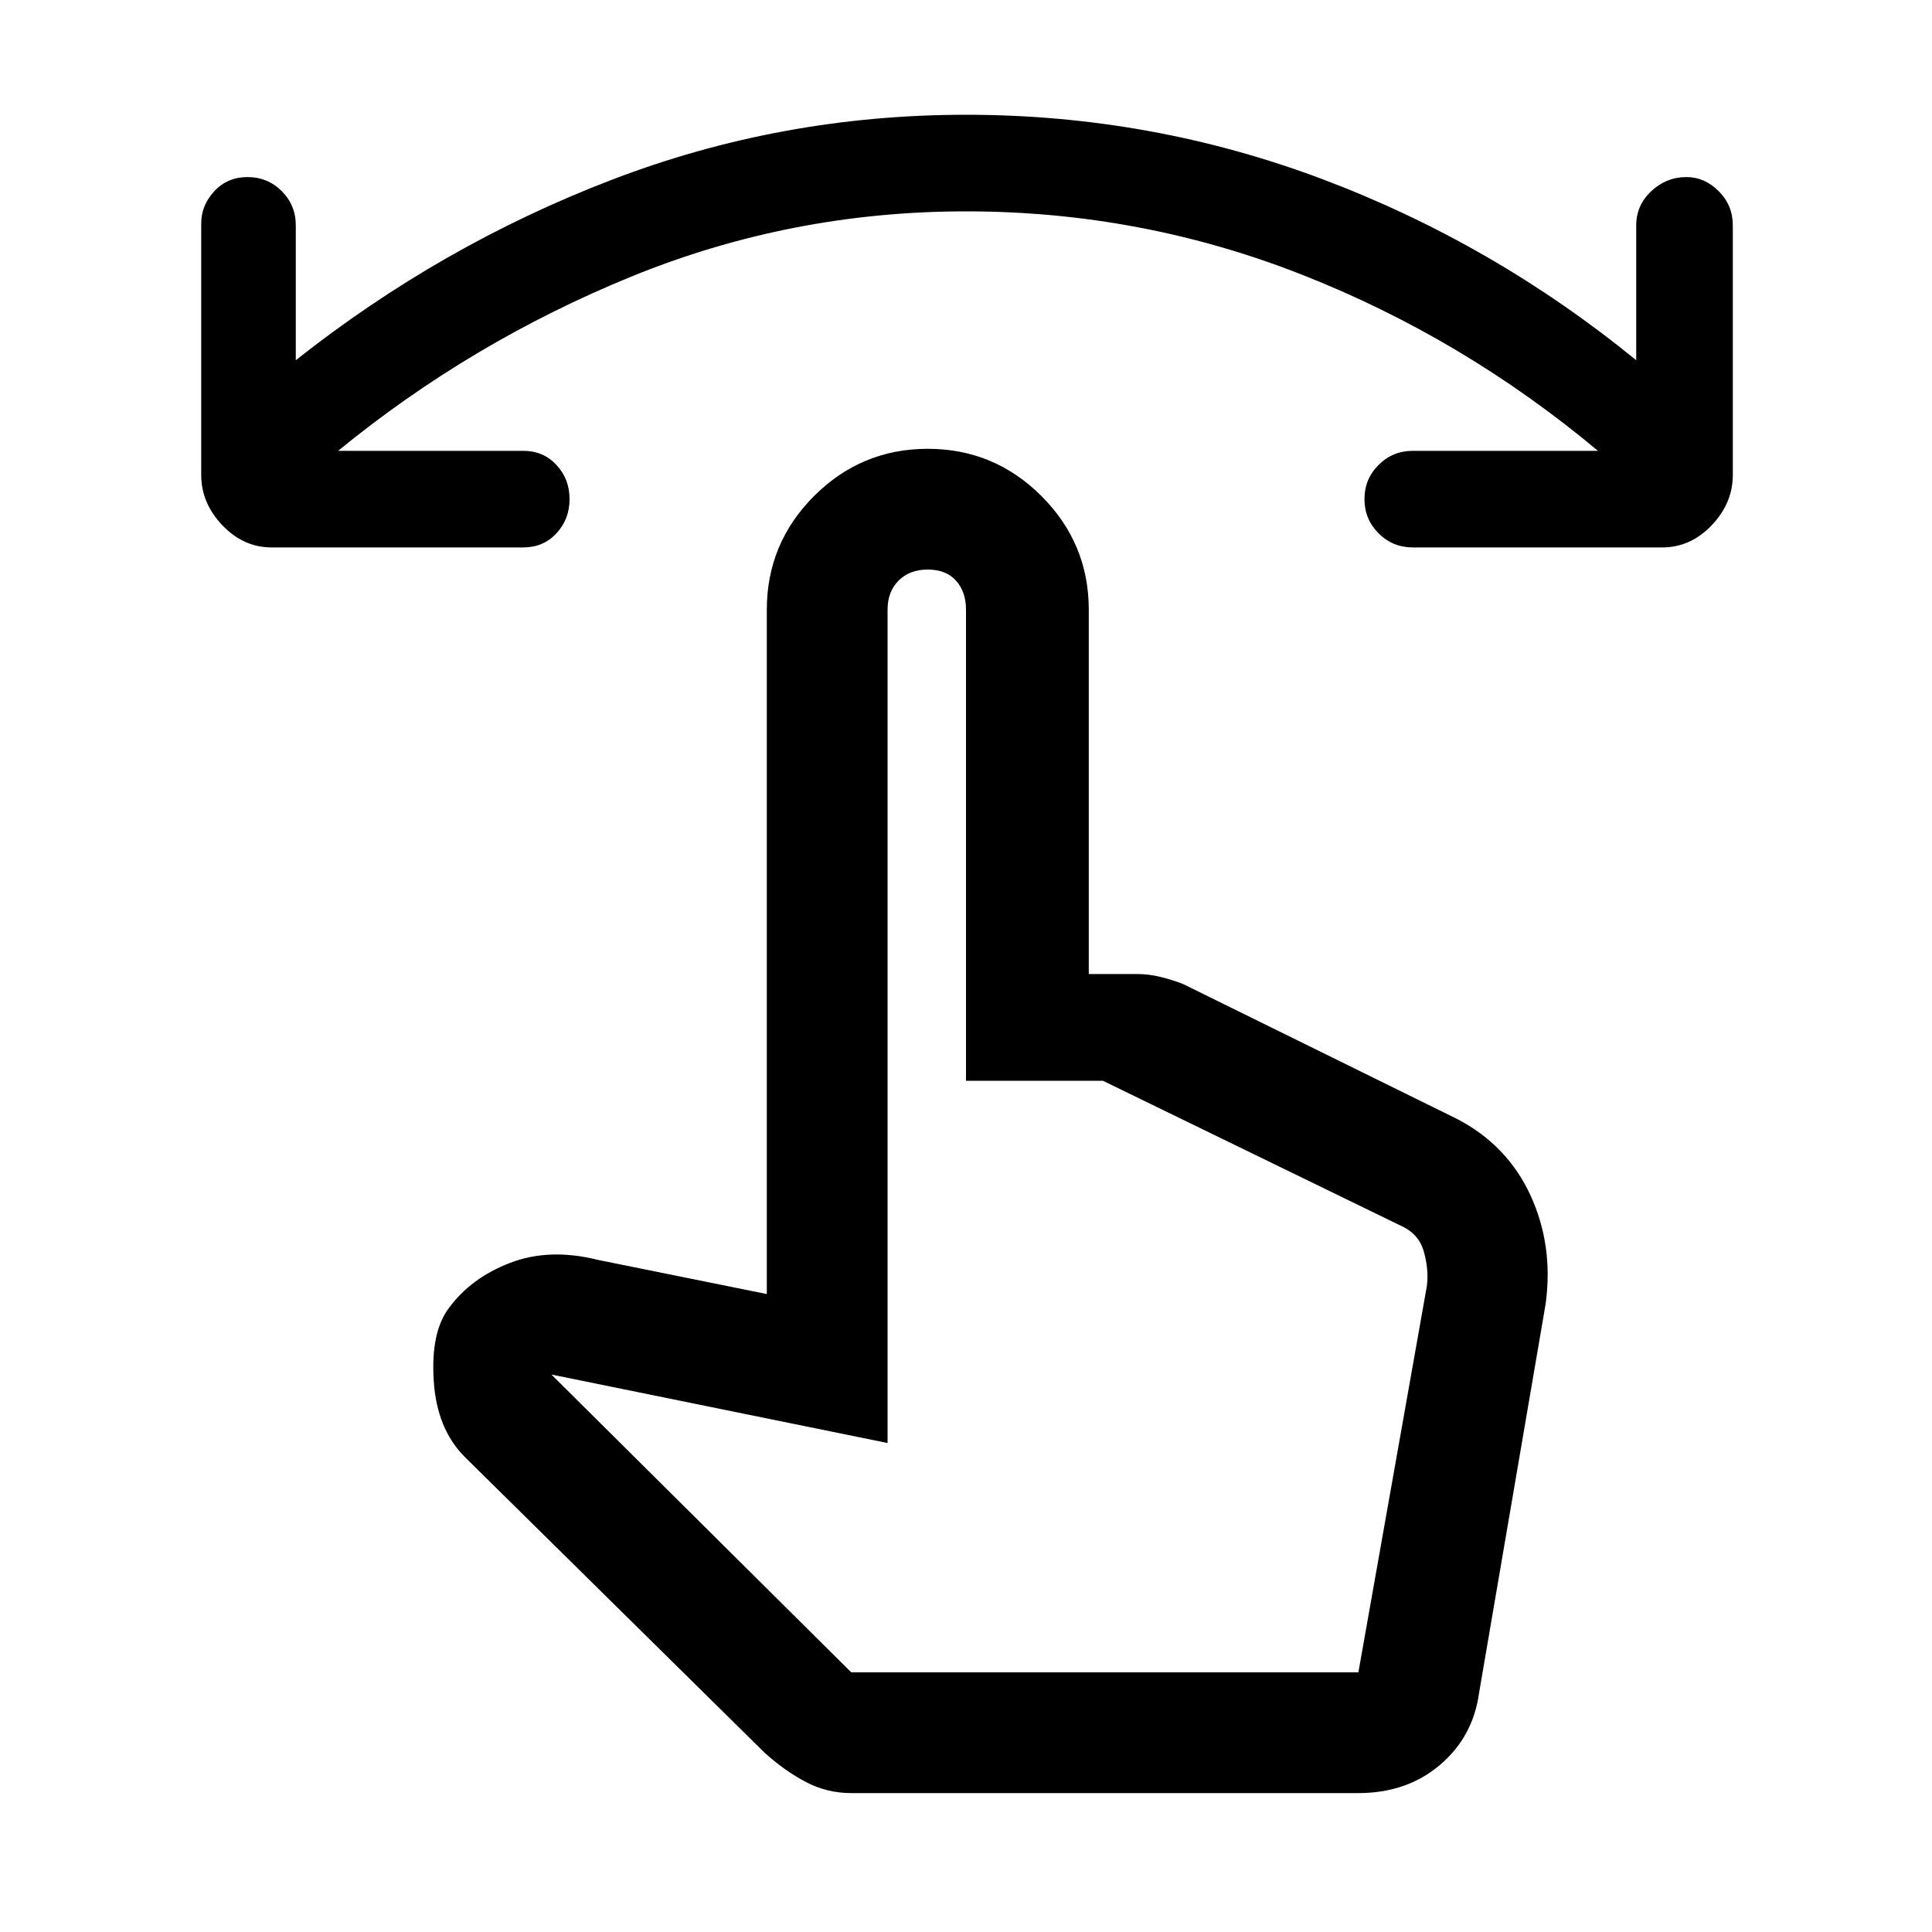 <svg xmlns="http://www.w3.org/2000/svg" height="20" width="20"><path d="M2.812 5.667q-.291 0-.51-.229-.219-.23-.219-.521V2.312q0-.187.136-.333.135-.146.343-.146.209 0 .355.146.145.146.145.354v1.396q1.5-1.187 3.261-1.864 1.76-.677 3.677-.677t3.688.666q1.77.667 3.25 1.875V2.333q0-.208.156-.354t.364-.146q.188 0 .334.146.146.146.146.354v2.584q0 .291-.219.521-.219.229-.511.229h-2.583q-.208 0-.354-.146t-.146-.354q0-.209.146-.354.146-.146.354-.146h1.917Q15.146 3.5 13.479 2.844 11.812 2.188 10 2.188t-3.469.677Q4.875 3.542 3.5 4.667h1.917q.208 0 .343.146.136.145.136.354 0 .208-.136.354-.135.146-.343.146Zm6 12.895q-.25 0-.468-.114-.219-.115-.427-.302l-3.105-3.063q-.291-.291-.322-.791-.032-.5.156-.75.229-.313.635-.469.407-.156.907-.031l1.75.354V6.312q0-.687.489-1.177.49-.489 1.177-.489.688 0 1.177.489.49.49.49 1.177v3.771h.5q.125 0 .25.032.125.031.229.073l2.833 1.395q.521.271.761.792.239.521.156 1.125l-.688 4.021q-.062.458-.406.75-.344.291-.844.291Zm0-1.25h5.25l.709-4q.021-.166-.031-.354-.052-.187-.24-.27l-3.083-1.5H10V6.312q0-.187-.104-.302-.104-.114-.292-.114-.187 0-.302.114-.114.115-.114.302v8.626l-3.48-.709Zm5.25 0h-5.25 5.25Z"/></svg>